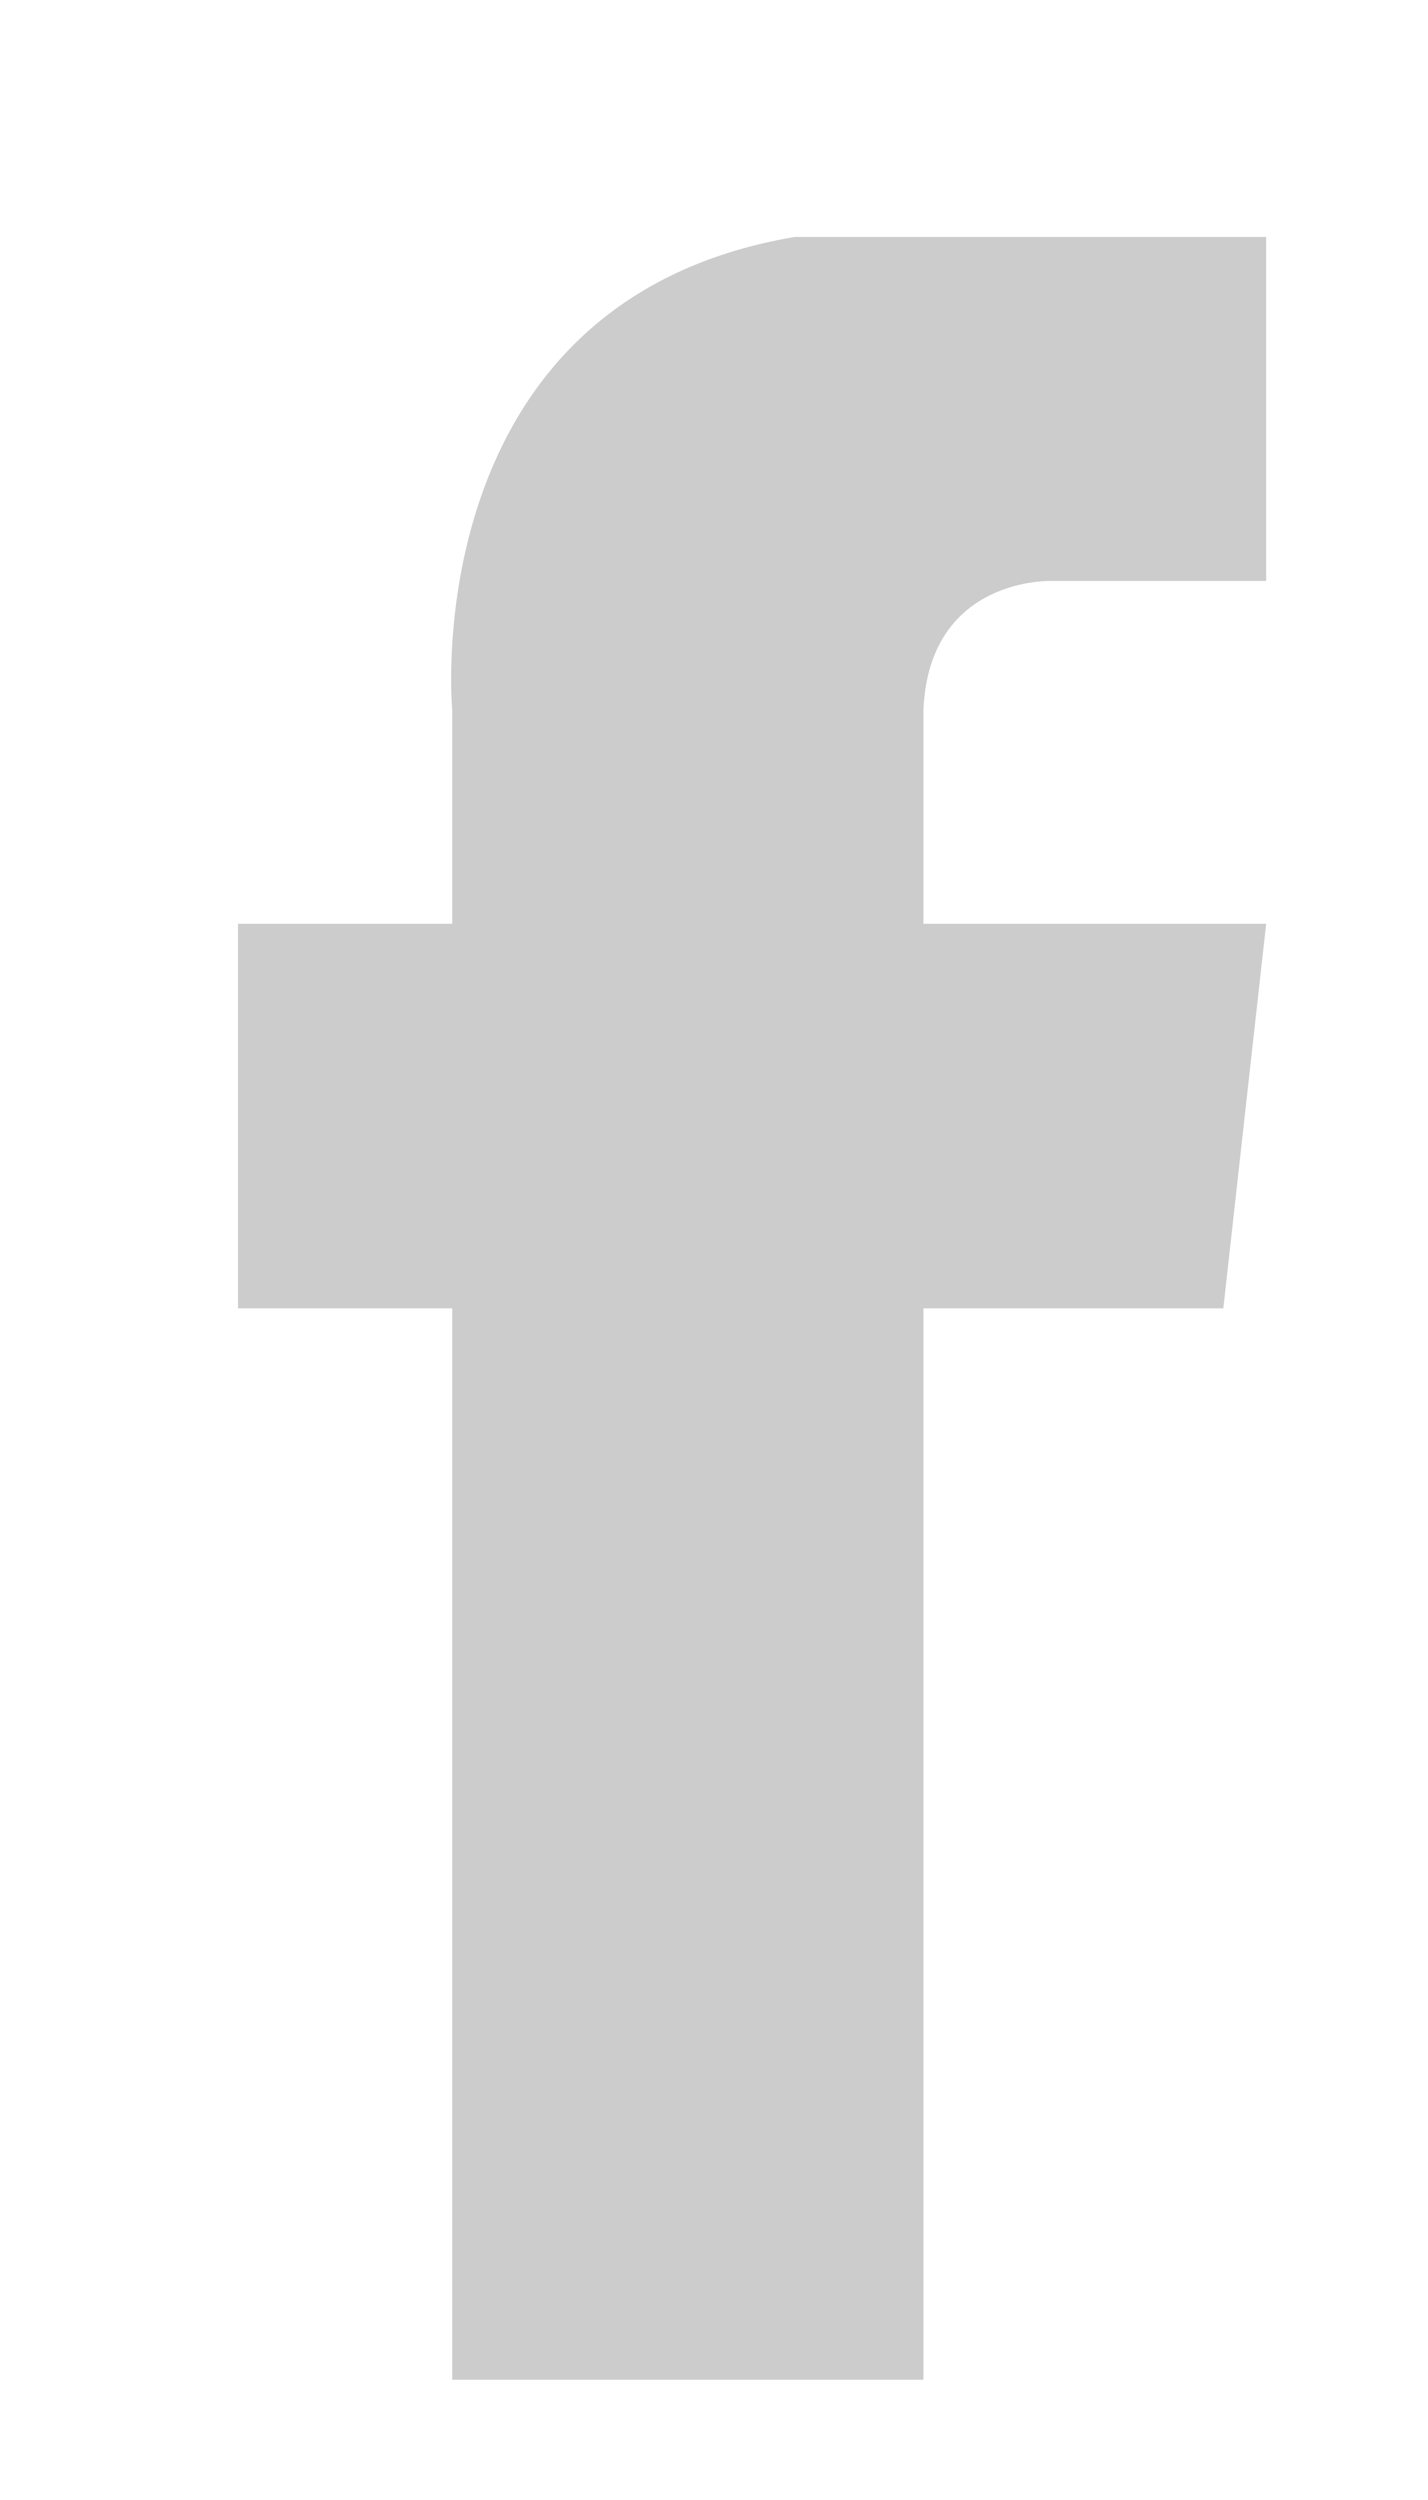 <svg xmlns="http://www.w3.org/2000/svg" viewBox="0 0 12 21" width="12" height="21">
	<style>
		tspan { white-space:pre }
		.shp0 { fill: #00000 } 
	</style>
	<g id="hero image">
		<g id="left bar">
			<g id="social" style="opacity: 0.2">
				<path id="faceboook" class="shp0" d="M7.76 5.96L7.76 7.76L10.64 7.76L10.28 10.99L7.76 10.99L7.76 19.99L3.8 19.99L3.8 10.99L2 10.99L2 7.76L3.8 7.76L3.8 5.96C3.8 5.96 3.48 2.53 6.68 1.99L10.64 1.99L10.64 4.88L8.84 4.88C8.84 4.88 7.81 4.84 7.76 5.96Z" />
			</g>
		</g>
	</g>
</svg>